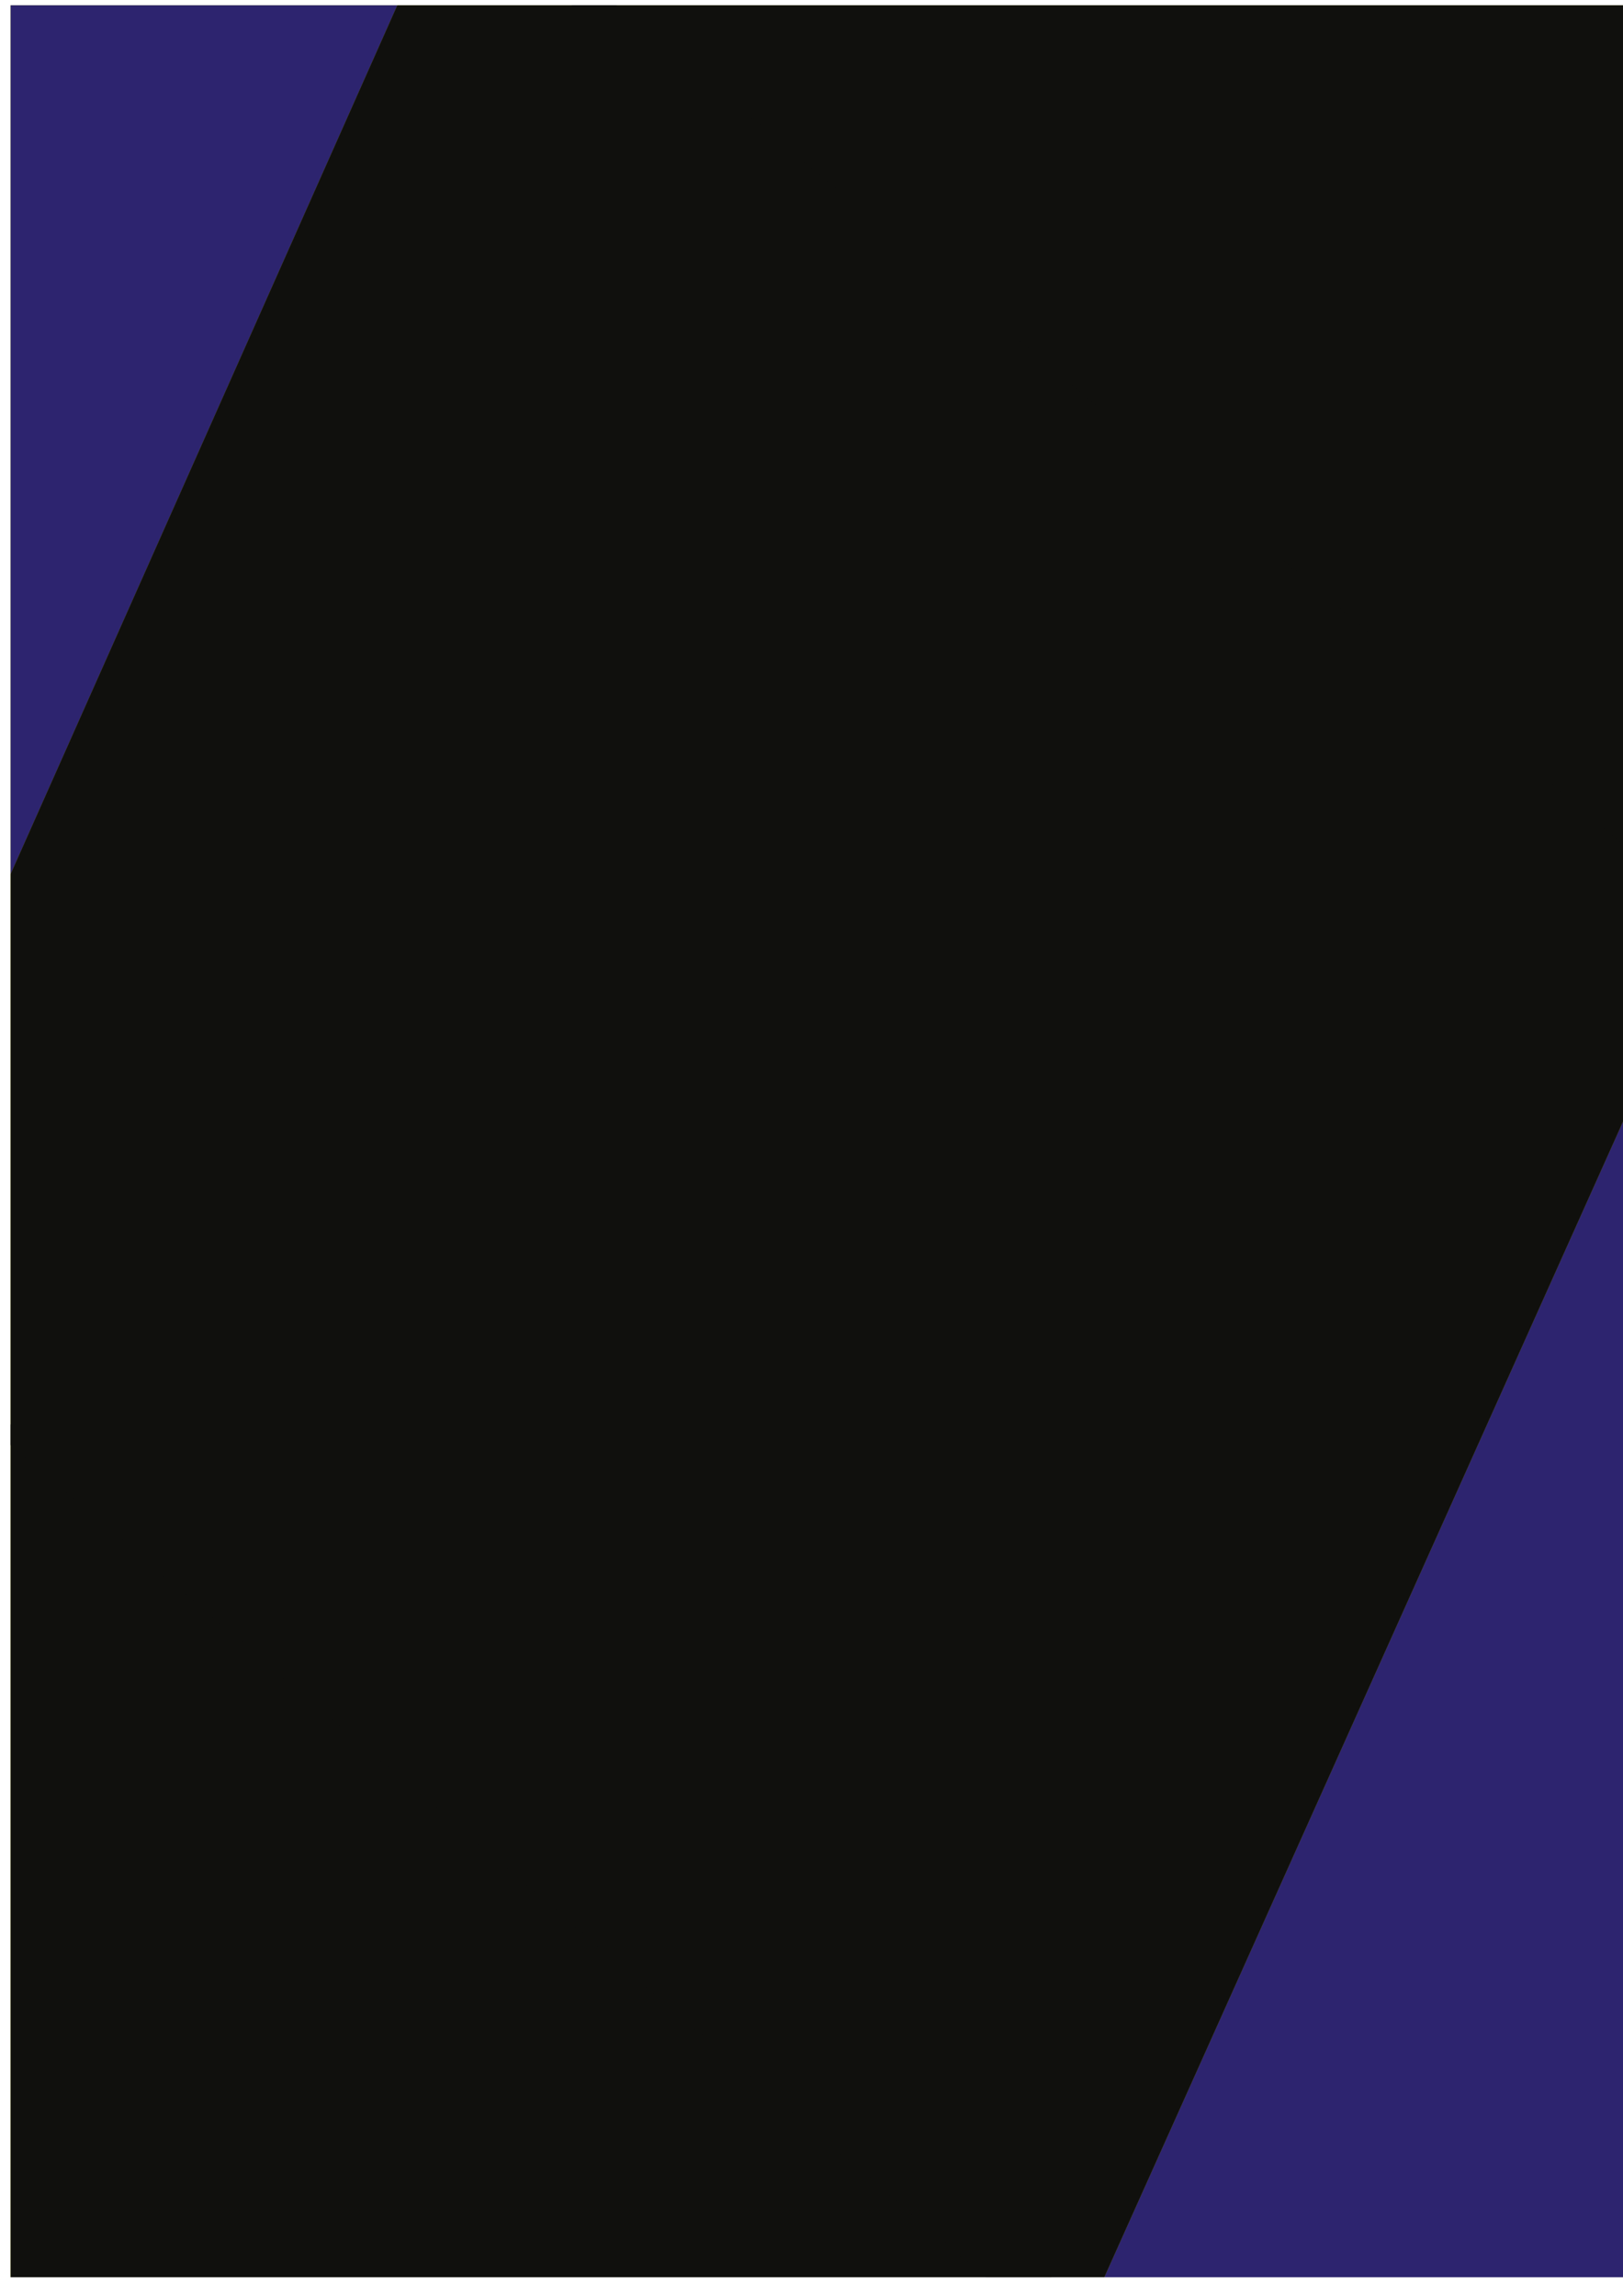 <?xml version="1.0" encoding="UTF-8" standalone="no"?>
<!-- Created with Inkscape (http://www.inkscape.org/) -->

<svg
   width="210mm"
   height="297mm"
   viewBox="0 0 210 297"
   version="1.1"
   id="svg9285"
   inkscape:export-filename="bg.png"
   inkscape:export-xdpi="96"
   inkscape:export-ydpi="96"
   inkscape:version="1.2.2 (732a01da63, 2022-12-09)"
   sodipodi:docname="bg.svg"
   xmlns:inkscape="http://www.inkscape.org/namespaces/inkscape"
   xmlns:sodipodi="http://sodipodi.sourceforge.net/DTD/sodipodi-0.dtd"
   xmlns="http://www.w3.org/2000/svg"
   xmlns:svg="http://www.w3.org/2000/svg">
  <sodipodi:namedview
     id="namedview9287"
     pagecolor="#505050"
     bordercolor="#eeeeee"
     borderopacity="1"
     inkscape:showpageshadow="0"
     inkscape:pageopacity="0"
     inkscape:pagecheckerboard="0"
     inkscape:deskcolor="#505050"
     inkscape:document-units="mm"
     showgrid="false"
     inkscape:zoom="0.41877429"
     inkscape:cx="394.007"
     inkscape:cy="595.78634"
     inkscape:window-width="958"
     inkscape:window-height="1008"
     inkscape:window-x="953"
     inkscape:window-y="0"
     inkscape:window-maximized="0"
     inkscape:current-layer="layer1" />
  <defs
     id="defs9282" />
  <g
     inkscape:label="Layer 1"
     inkscape:groupmode="layer"
     id="layer1">
    <rect
       style="fill:#808000;fill-opacity:1;fill-rule:evenodd;stroke:none;stroke-width:2;stroke-dasharray:none;paint-order:stroke fill markers"
       id="rect9941"
       width="209.93"
       height="293.903"
       x="1.377"
       y="0.688" />
    <g
       id="g9961"
       style="display:none">
      <path
         style="fill:#808000;fill-opacity:1;fill-rule:evenodd;stroke:#000000;stroke-width:2;stroke-dasharray:none;paint-order:stroke fill markers"
         d="M 59.194,-17.896 -23.402,166.568"
         id="path9885" />
      <path
         style="display:inline;fill:#808000;fill-opacity:1;fill-rule:evenodd;stroke:#000000;stroke-width:2;stroke-dasharray:none;paint-order:stroke fill markers"
         d="m 221.632,119.075 -82.596,184.463"
         id="path9887" />
    </g>
    <path
       id="path9945"
       style="display:none;fill:#808000;fill-opacity:1;fill-rule:evenodd;stroke:#000000;stroke-width:2;stroke-dasharray:none;paint-order:stroke fill markers"
       d="M 138.039,303.326 -23.402,166.568 Z M 221.631,119.075 58.244,-16.223 Z"
       sodipodi:nodetypes="cccccc"
       class="UnoptimicedTransforms" />
    <path
       id="path9953"
       style="display:none;fill:#808000;fill-opacity:1;fill-rule:evenodd;stroke:#000000;stroke-width:2;stroke-dasharray:none;paint-order:stroke fill markers"
       d="M 59.193,-17.896 -23.402,166.568 Z M 221.631,119.075 139.036,303.539 Z"
       sodipodi:nodetypes="cccccc" />
    <path
       id="rect10029"
       style="fill:#10100d;fill-opacity:1;fill-rule:evenodd;stroke:none;stroke-width:2.069;stroke-dasharray:none;paint-order:stroke fill markers"
       d="M 211.307,112.935 V 0.688 H 73.956 Z" />
    <path
       id="path10037"
       style="fill:#2d246f;fill-opacity:1;fill-rule:evenodd;stroke:none;stroke-width:2;stroke-dasharray:none;paint-order:stroke fill markers"
       d="M 142.884 294.591 L 211.307 294.591 L 211.307 142.179 L 142.884 294.591 z " />
    <path
       id="path10035"
       style="fill:#10100d;fill-opacity:1;fill-rule:evenodd;stroke:none;stroke-width:2.092;stroke-dasharray:none;paint-order:stroke fill markers"
       d="M 1.377,184.25 V 294.591 H 136.035 Z" />
    <path
       id="path10033"
       style="fill:#2d246f;fill-opacity:1;fill-rule:evenodd;stroke:none;stroke-width:2;stroke-dasharray:none;paint-order:stroke fill markers"
       d="M 51.408 0.688 L 1.377 0.688 L 1.377 113.076 L 51.408 0.688 z " />
    <path
       id="path10031"
       style="fill:#10100d;fill-opacity:1;fill-rule:evenodd;stroke:none;stroke-width:2;stroke-dasharray:none;paint-order:stroke fill markers"
       d="M 51.408 0.688 L 1.377 113.076 L 1.377 186.93 L 127.546 294.591 L 142.884 294.591 L 211.307 142.179 L 211.307 110.254 L 79.764 0.688 L 51.408 0.688 z " />
  </g>
</svg>
